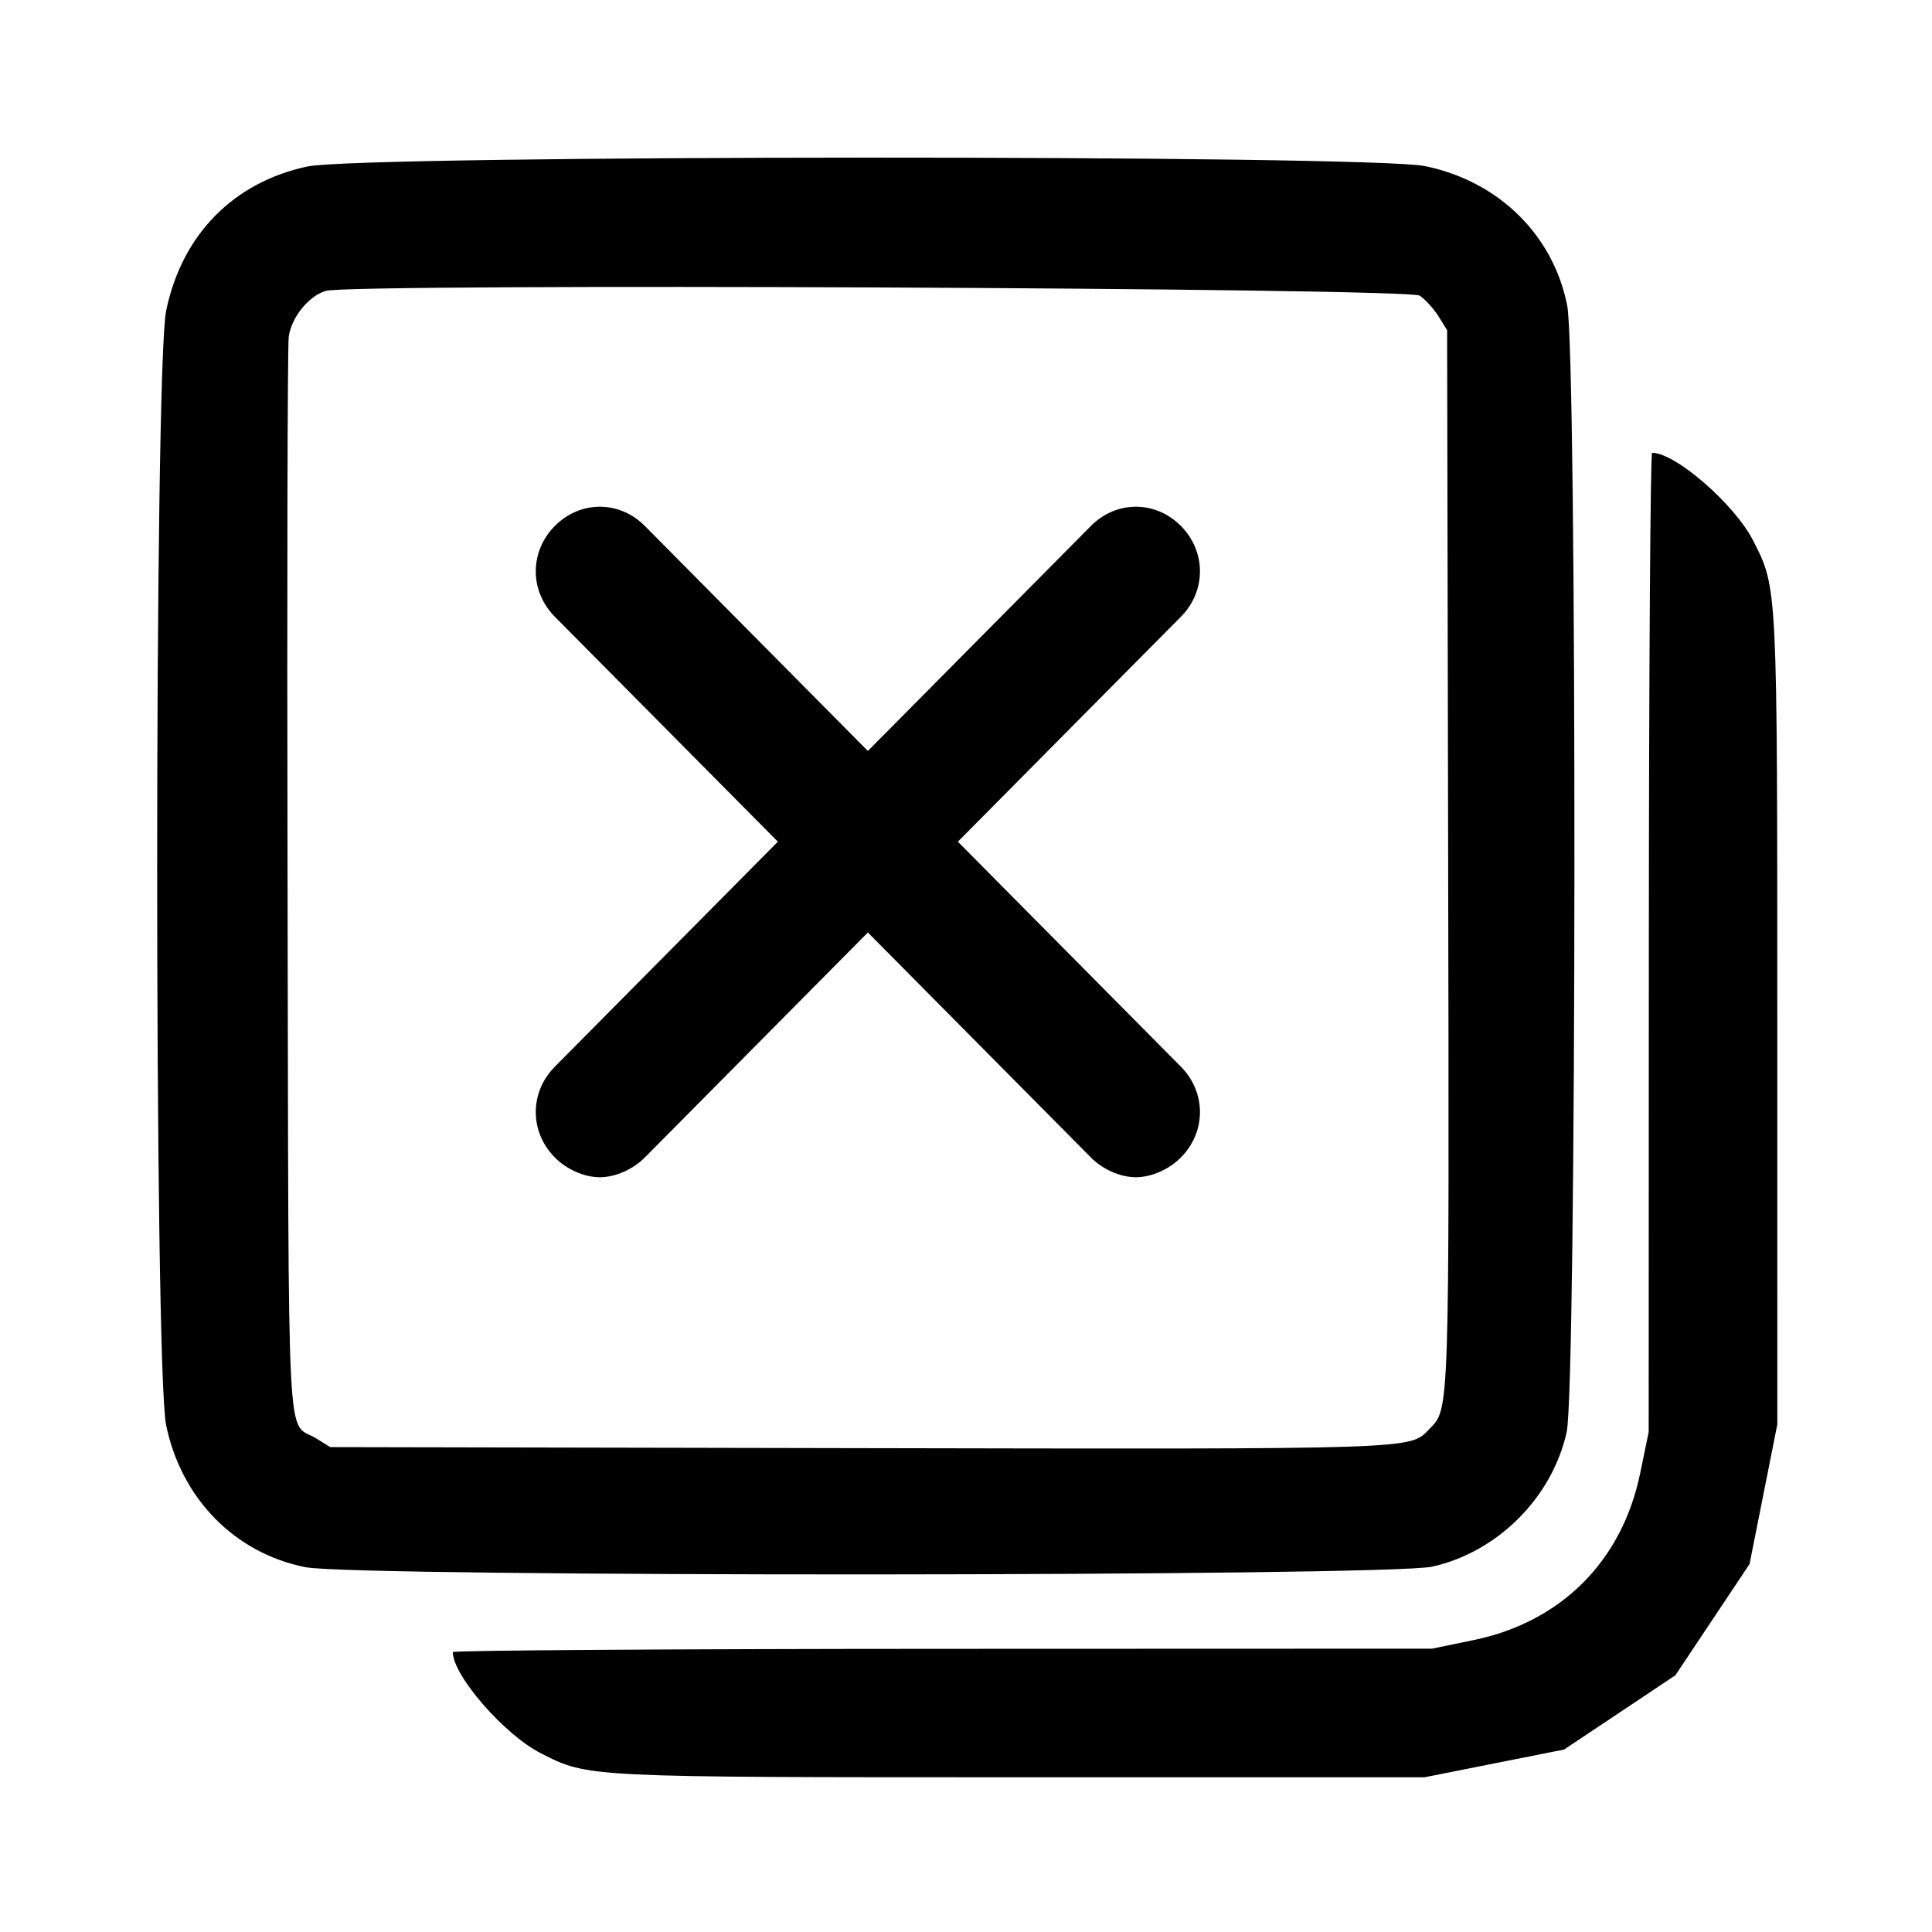 <svg xmlns="http://www.w3.org/2000/svg" viewBox="0 0 400 400">
    <path fill-rule="evenodd" d="M63.675 34.464C48.302 37.733 37.631 48.629 34.394 64.36c-2.468 11.996-2.472 218.623-.004 230.671 3.118 15.22 14.249 26.565 28.891 29.445 10.455 2.057 223.853 1.953 233.203-.113 13.559-2.996 24.883-14.32 27.879-27.879 2.066-9.35 2.17-222.748.113-233.203-2.88-14.642-14.225-25.773-29.445-28.891-11.67-2.39-220.082-2.324-231.356.074m230.257 26.75c1.174.796 2.931 2.73 3.906 4.297l1.771 2.848.214 108.594c.23 116.952.307 114.586-3.887 118.913-4.131 4.262-1.647 4.179-118.983 3.953l-108.594-.21-2.848-1.771c-6.302-3.919-5.717 7.376-5.977-115.416-.127-60.156-.015-110.884.248-112.728.579-4.043 4.141-8.437 7.68-9.472 5.435-1.589 224.076-.632 226.47.992m47.442 133.903-.033 101.367-1.777 8.607c-3.743 18.119-16.354 30.73-34.473 34.473l-8.607 1.777-101.367.033c-55.752.018-101.367.321-101.367.675 0 4.853 10.671 17.11 18.245 20.957 9.853 5.006 8.94 4.96 100.505 4.962l82.422.002 14.453-2.873 14.453-2.873 11.516-7.682 11.516-7.682 7.682-11.516 7.682-11.516 2.873-14.453 2.873-14.453-.002-82.422c-.002-91.565.044-90.652-4.962-100.505-3.847-7.574-16.104-18.245-20.957-18.245-.354 0-.657 45.615-.675 101.367m-112.077-73.646"/>
    <path d="m198.316 174.261 46.176 46.584c5.261 5.308 5.261 13.49 0 18.798-2.428 2.449-6.076 4.09-9.317 4.09-3.241 0-6.89-1.627-9.317-4.09l-46.176-46.584-46.176 46.584c-2.427 2.449-6.075 4.09-9.316 4.09-3.241 0-6.89-1.627-9.317-4.09-5.261-5.308-5.261-13.49 0-18.798l46.176-46.584-46.176-46.57c-5.261-5.322-5.261-13.489 0-18.797 5.262-5.308 13.372-5.308 18.633 0l46.176 46.584 46.176-46.584c5.262-5.308 13.372-5.308 18.634 0 5.261 5.308 5.261 13.49 0 18.798l-46.176 46.57z"/>
  </svg>
